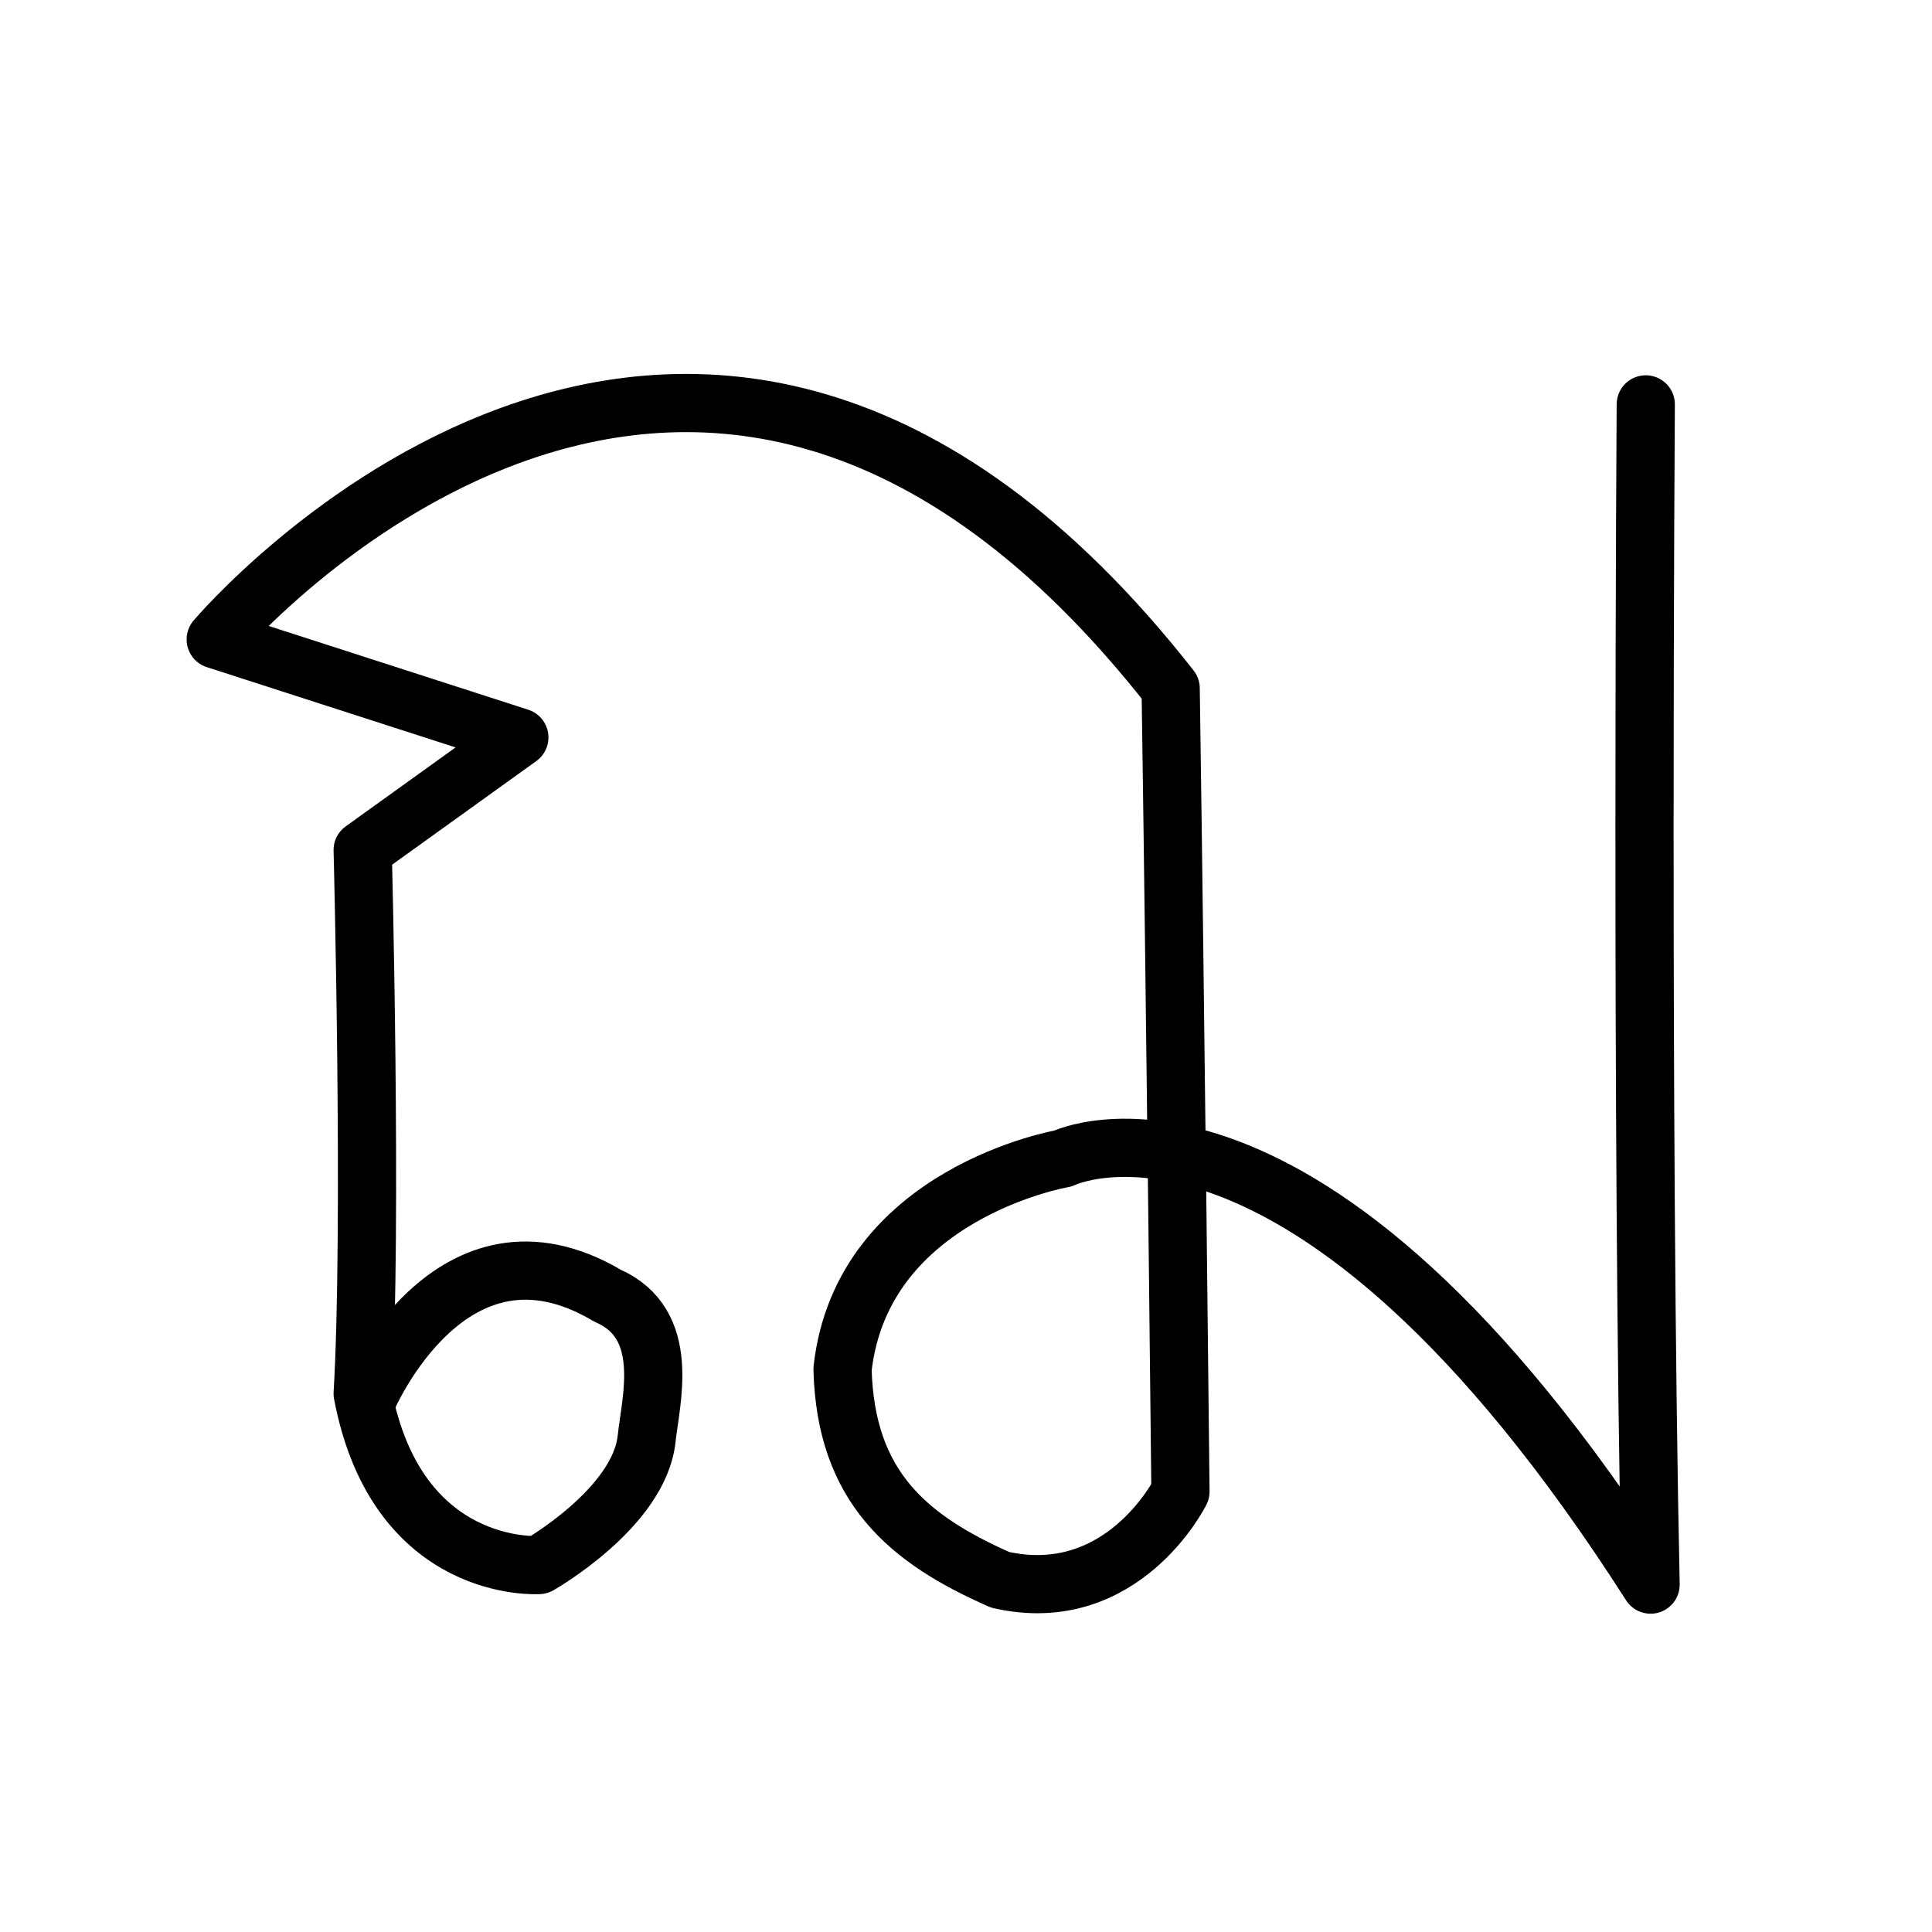 <?xml version="1.0" encoding="UTF-8" standalone="no"?>
<!-- Created with Inkscape (http://www.inkscape.org/) -->

<svg
   xmlns:dc="http://purl.org/dc/elements/1.1/"
   xmlns:cc="http://creativecommons.org/ns#"
   xmlns:rdf="http://www.w3.org/1999/02/22-rdf-syntax-ns#"
   xmlns:svg="http://www.w3.org/2000/svg"
   xmlns="http://www.w3.org/2000/svg"
   version="1.1"
   width="32"
   height="32"
   id="svg2993">
  <defs
     id="defs2995" />
  <g
     id="layer1">
    <path
       d="m 6.088,23.164 c 0,0 1.379,-3.245 3.975,-1.703 1.067,0.466 0.715,1.73 0.647,2.369 -0.121,1.147 -1.783,2.092 -1.783,2.092 0,0 -2.352,0.162 -2.92,-2.839 0.162,-2.758 -6.4e-6,-9.004 -6.4e-6,-9.004 L 8.602,12.214 3.573,10.591 c 0,0 7.868,-9.328 15.817,0.811 0.081,5.516 0.162,13.303 0.162,13.303 0,0 -0.954,1.923 -2.986,1.462 -1.519,-0.67 -2.56,-1.531 -2.611,-3.49 0.324,-2.92 3.65,-3.488 3.65,-3.488 0,0 3.975,-1.947 9.734,7.057 C 27.177,18.703 27.259,6.698 27.259,6.698"
       id="path4776"
       style="fill:none;stroke:#000000;stroke-width:0.964;stroke-linecap:round;stroke-linejoin:round;stroke-miterlimit:4;stroke-opacity:1;stroke-dasharray:none" />
  </g>
</svg>
